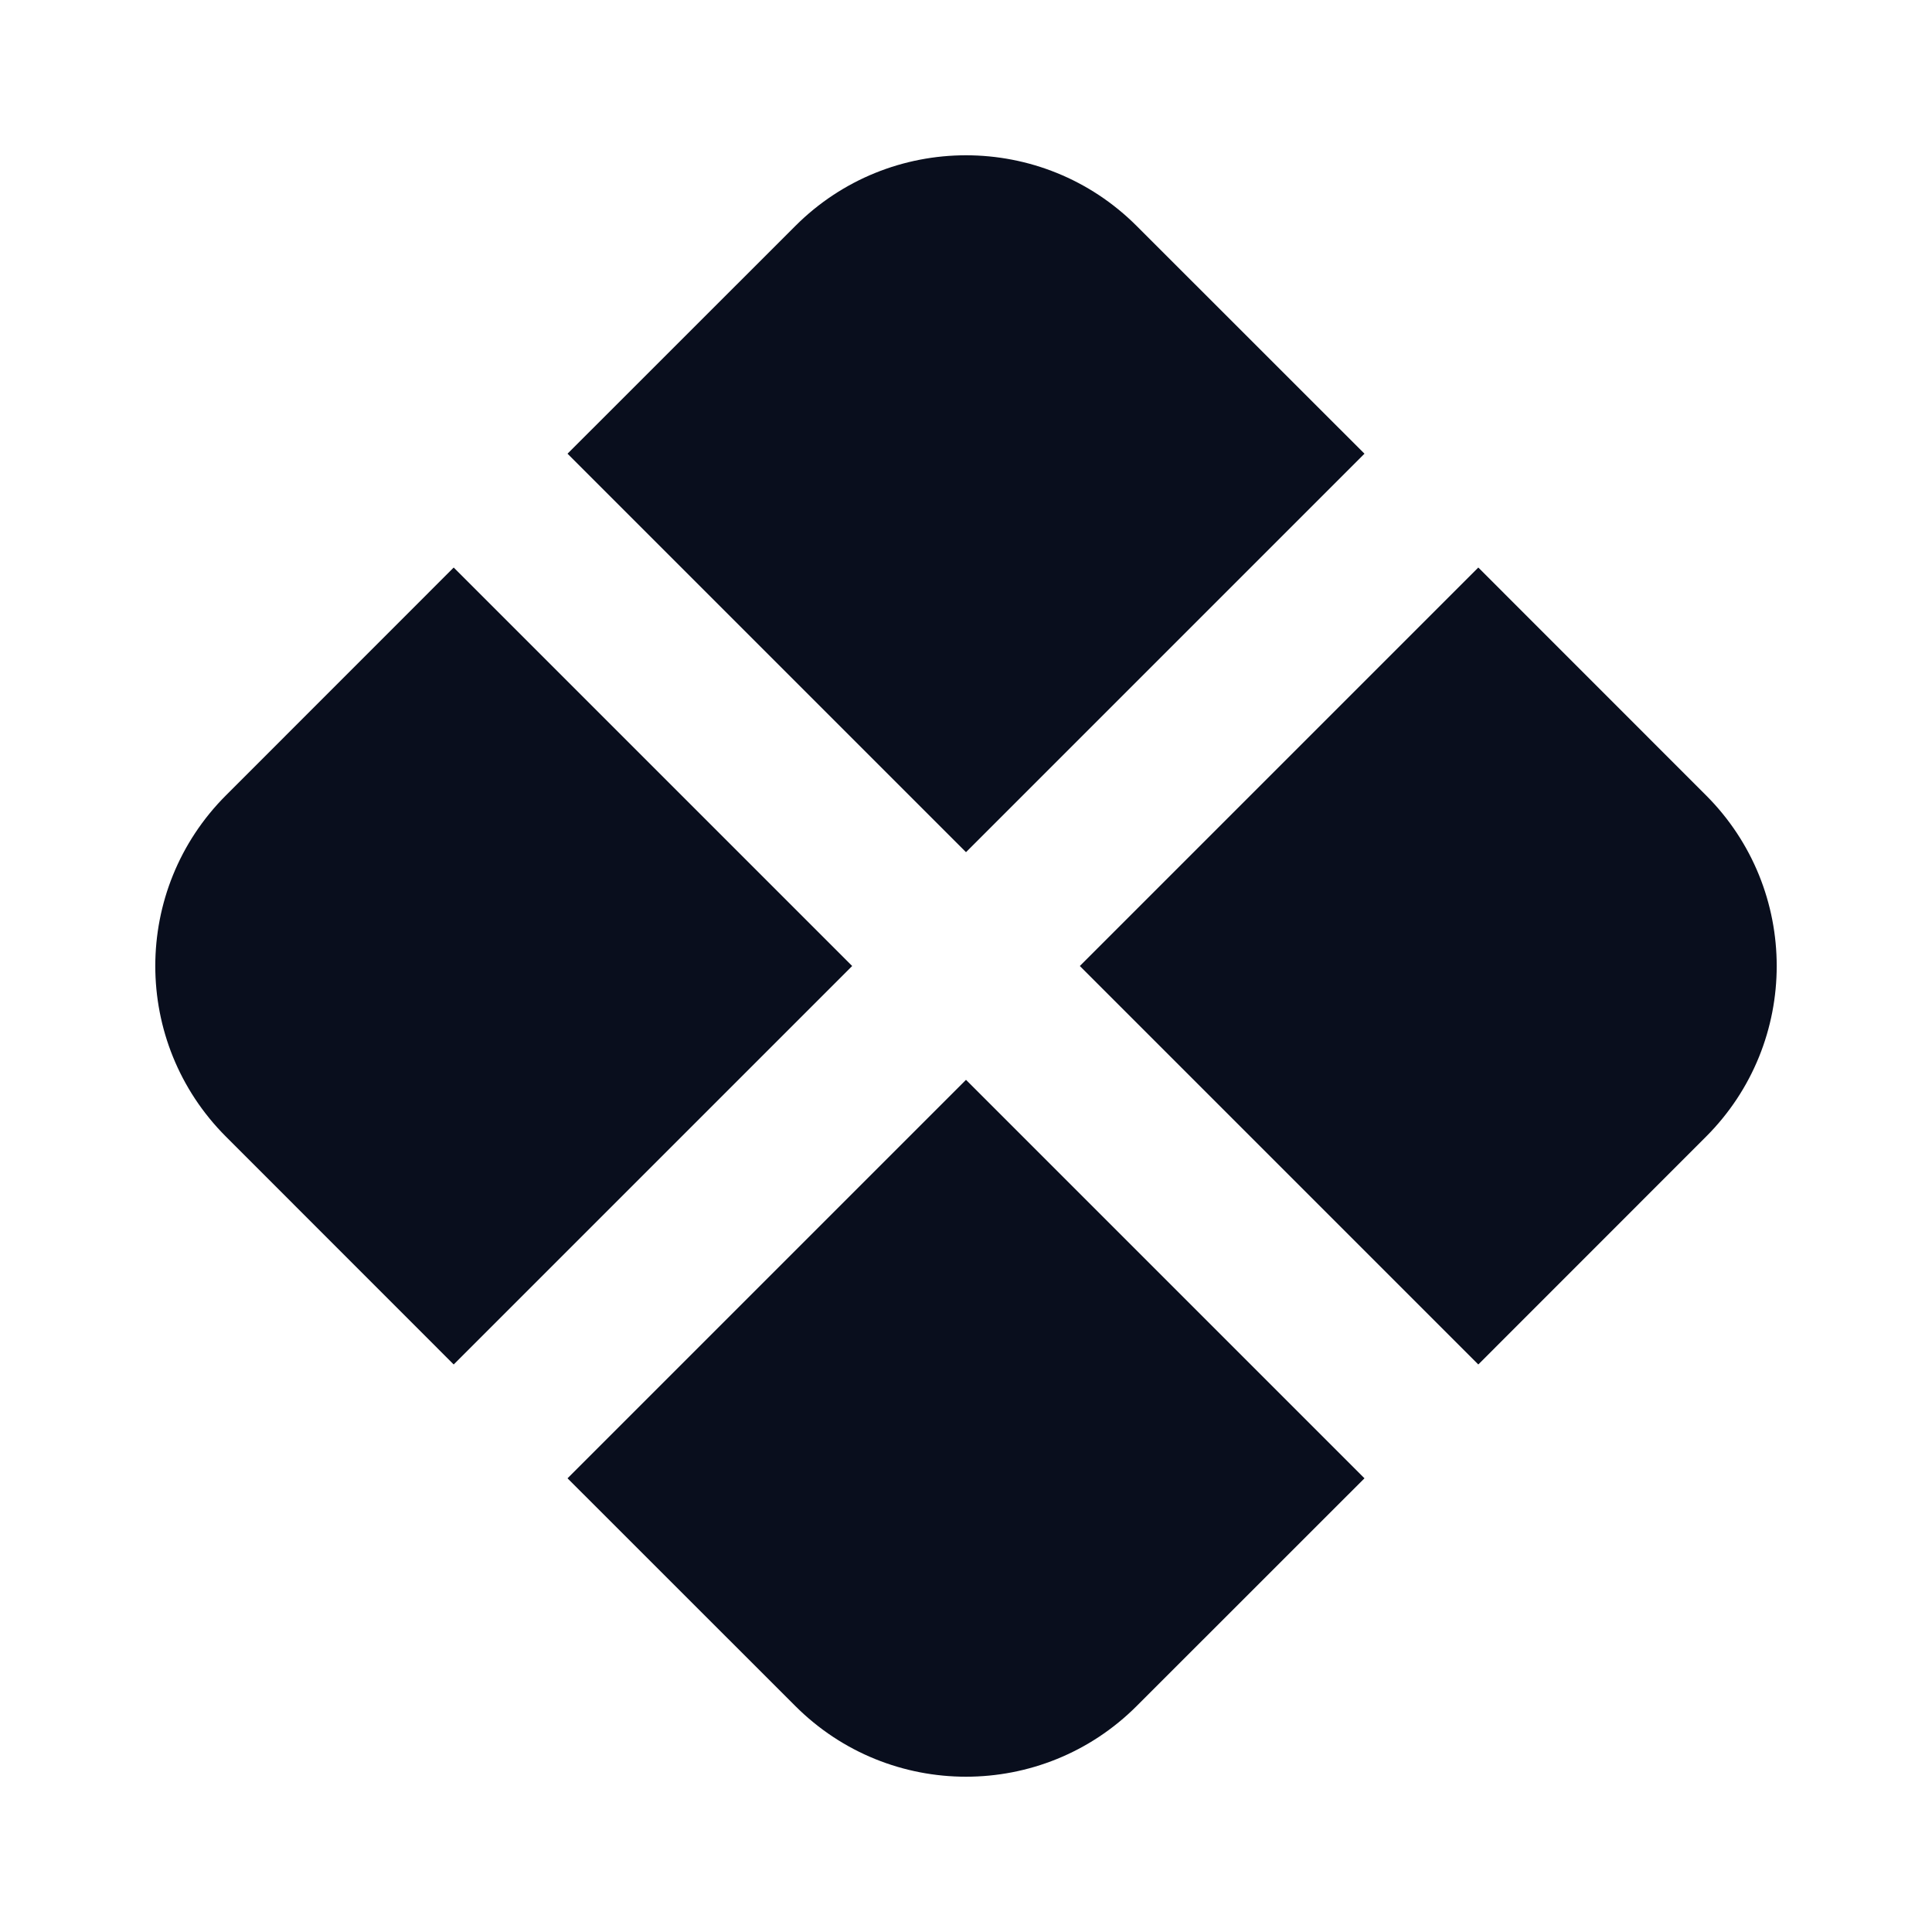 <svg width="24" height="24" viewBox="0 0 24 24" fill="none" xmlns="http://www.w3.org/2000/svg">
<path d="M16.95 18.364L12 13.414L7.05 18.364L9.879 21.192C11.05 22.364 12.95 22.364 14.121 21.192L16.95 18.364Z" fill="#090E1D"/>
<path d="M18.364 16.95L21.192 14.121C22.364 12.95 22.364 11.05 21.192 9.879L18.364 7.05L13.414 12L18.364 16.95Z" fill="#090E1D"/>
<path d="M16.95 5.636L14.121 2.808C12.95 1.636 11.05 1.636 9.879 2.808L7.05 5.636L12 10.586L16.95 5.636Z" fill="#090E1D"/>
<path d="M5.636 7.05L2.808 9.879C1.636 11.05 1.636 12.95 2.808 14.121L5.636 16.95L10.586 12L5.636 7.05Z" fill="#090E1D"/>
</svg>
